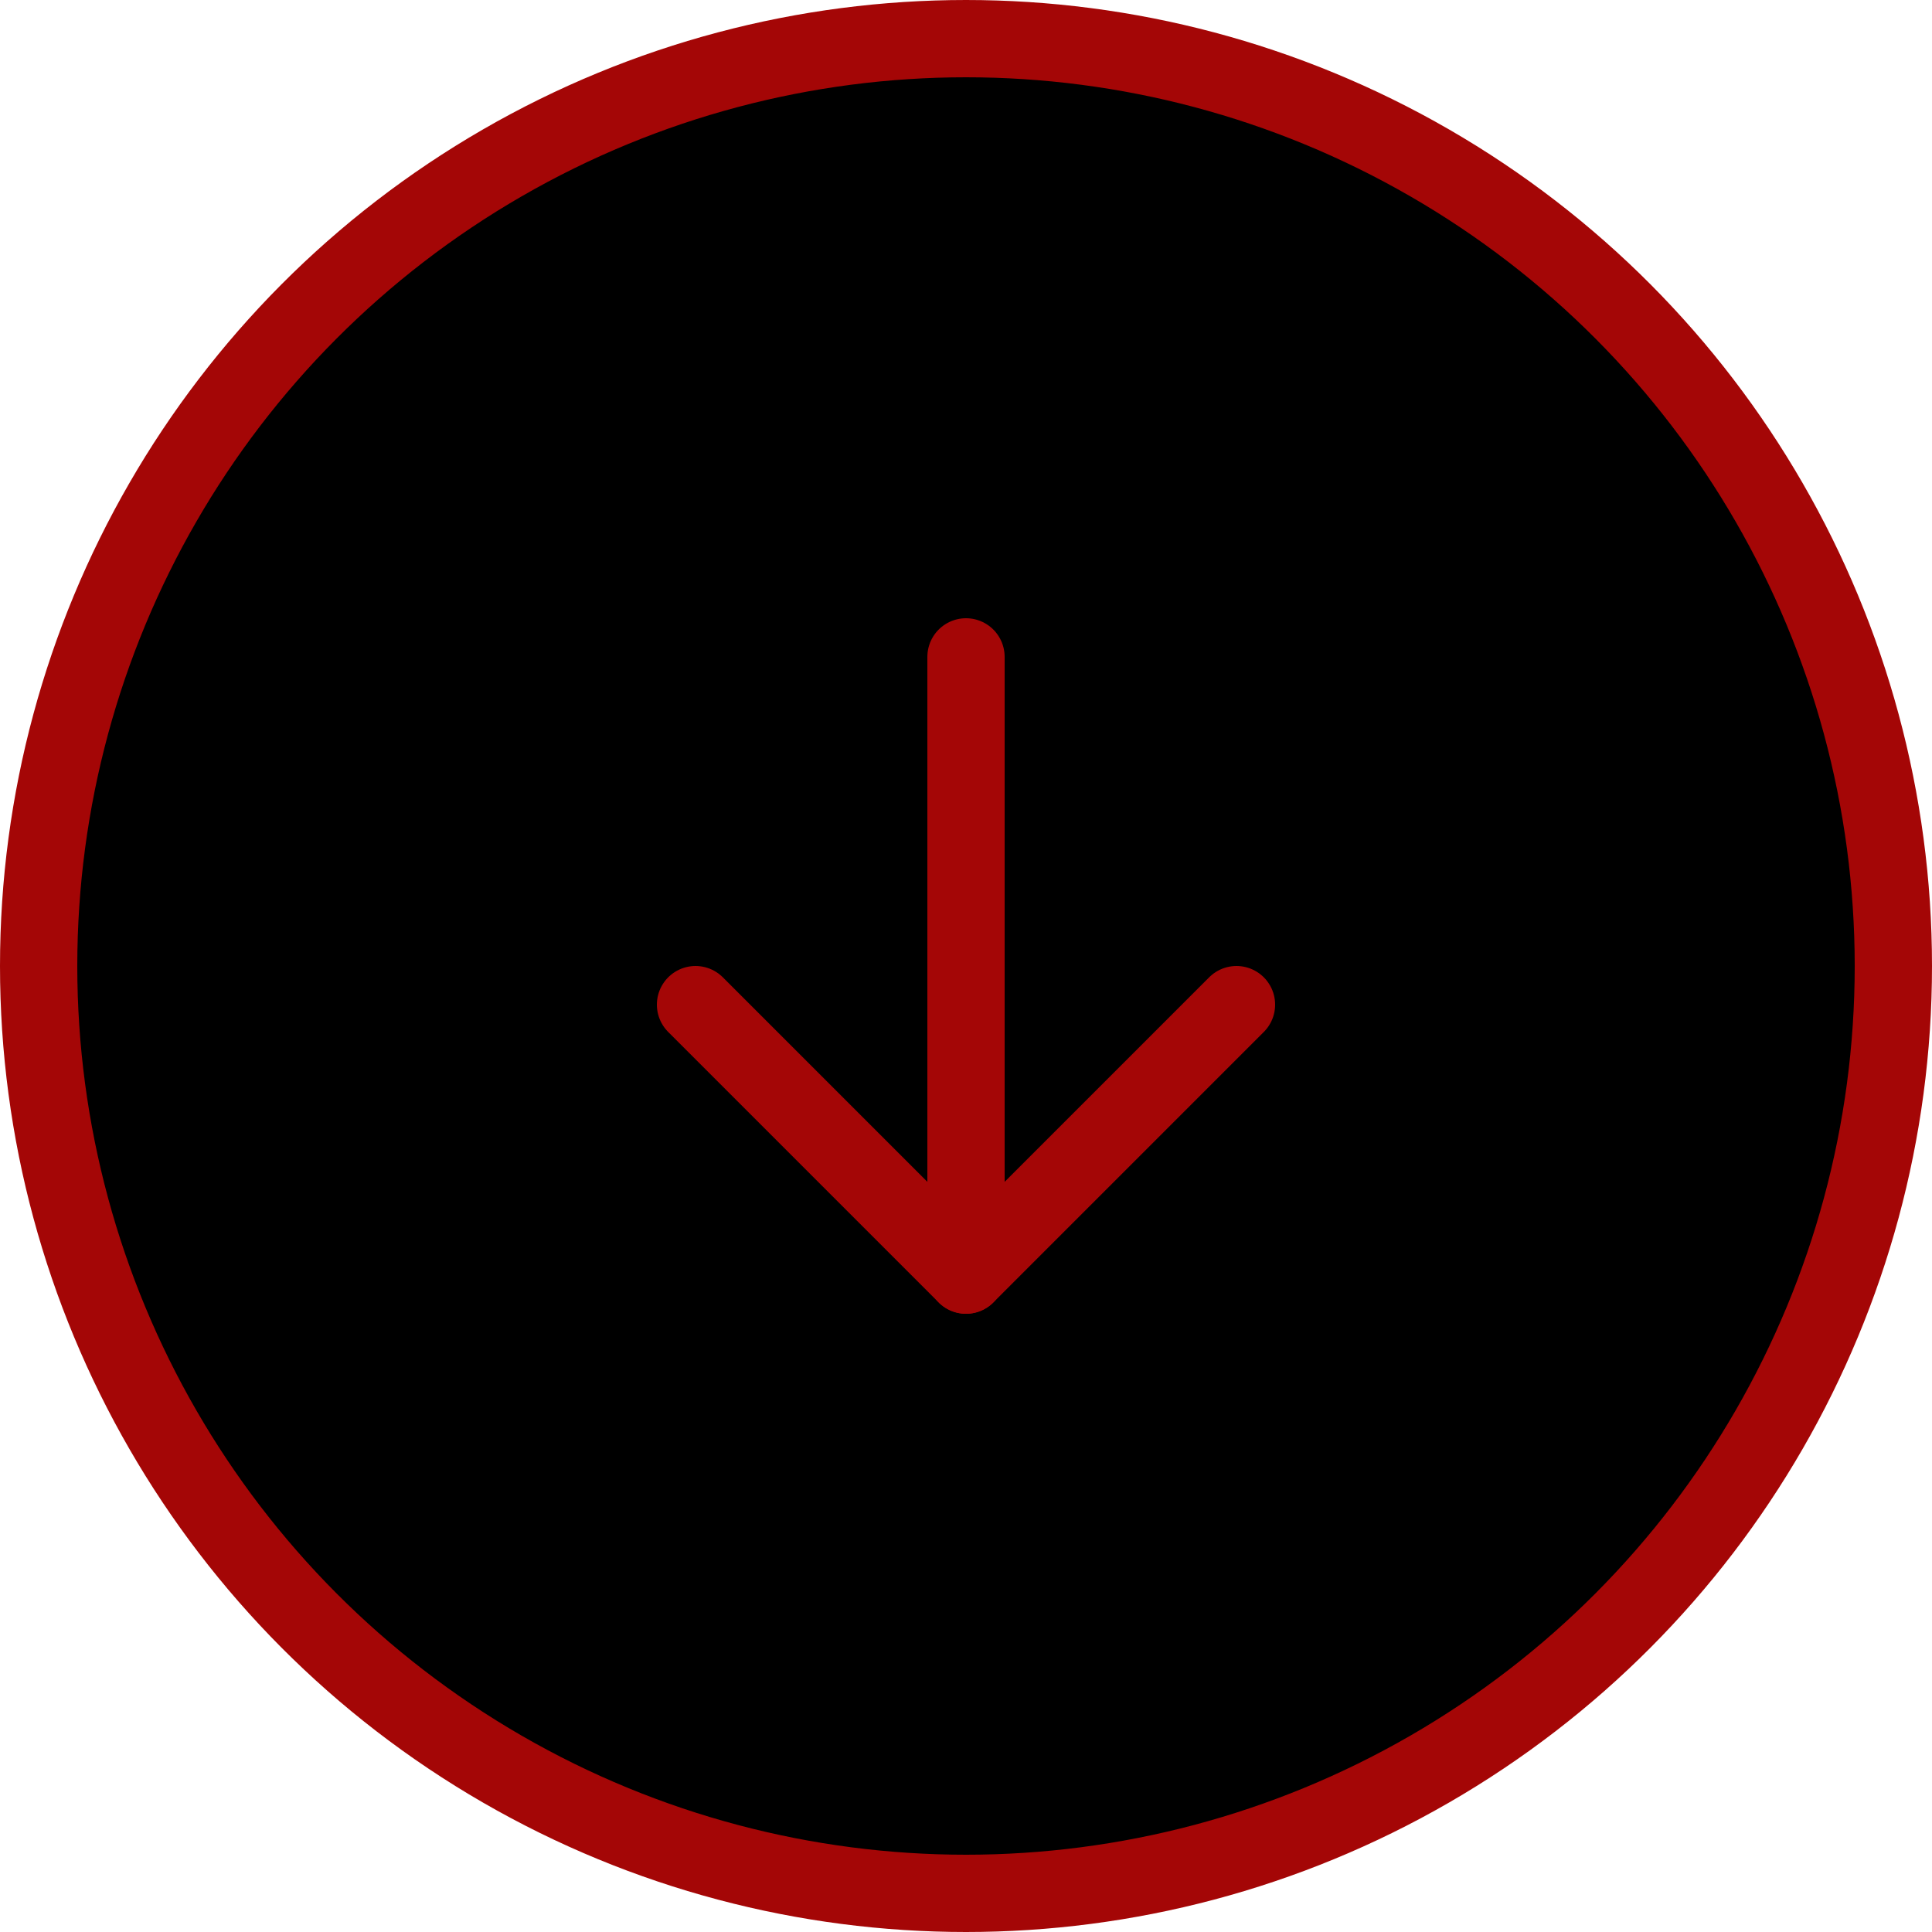 <svg width="50" height="50" viewBox="0 0 50 50" fill="none" xmlns="http://www.w3.org/2000/svg">
<circle cx="25" cy="25" r="24" fill="Black" stroke="#a40606" stroke-width="2"/>
<path d="M25 33V17" stroke="#a40606" stroke-width="2" stroke-linecap="round" stroke-linejoin="round"/>
<path d="M18 26L25 33L32 26" stroke="#a40606" stroke-width="2" stroke-linecap="round" stroke-linejoin="round"/>
</svg>
